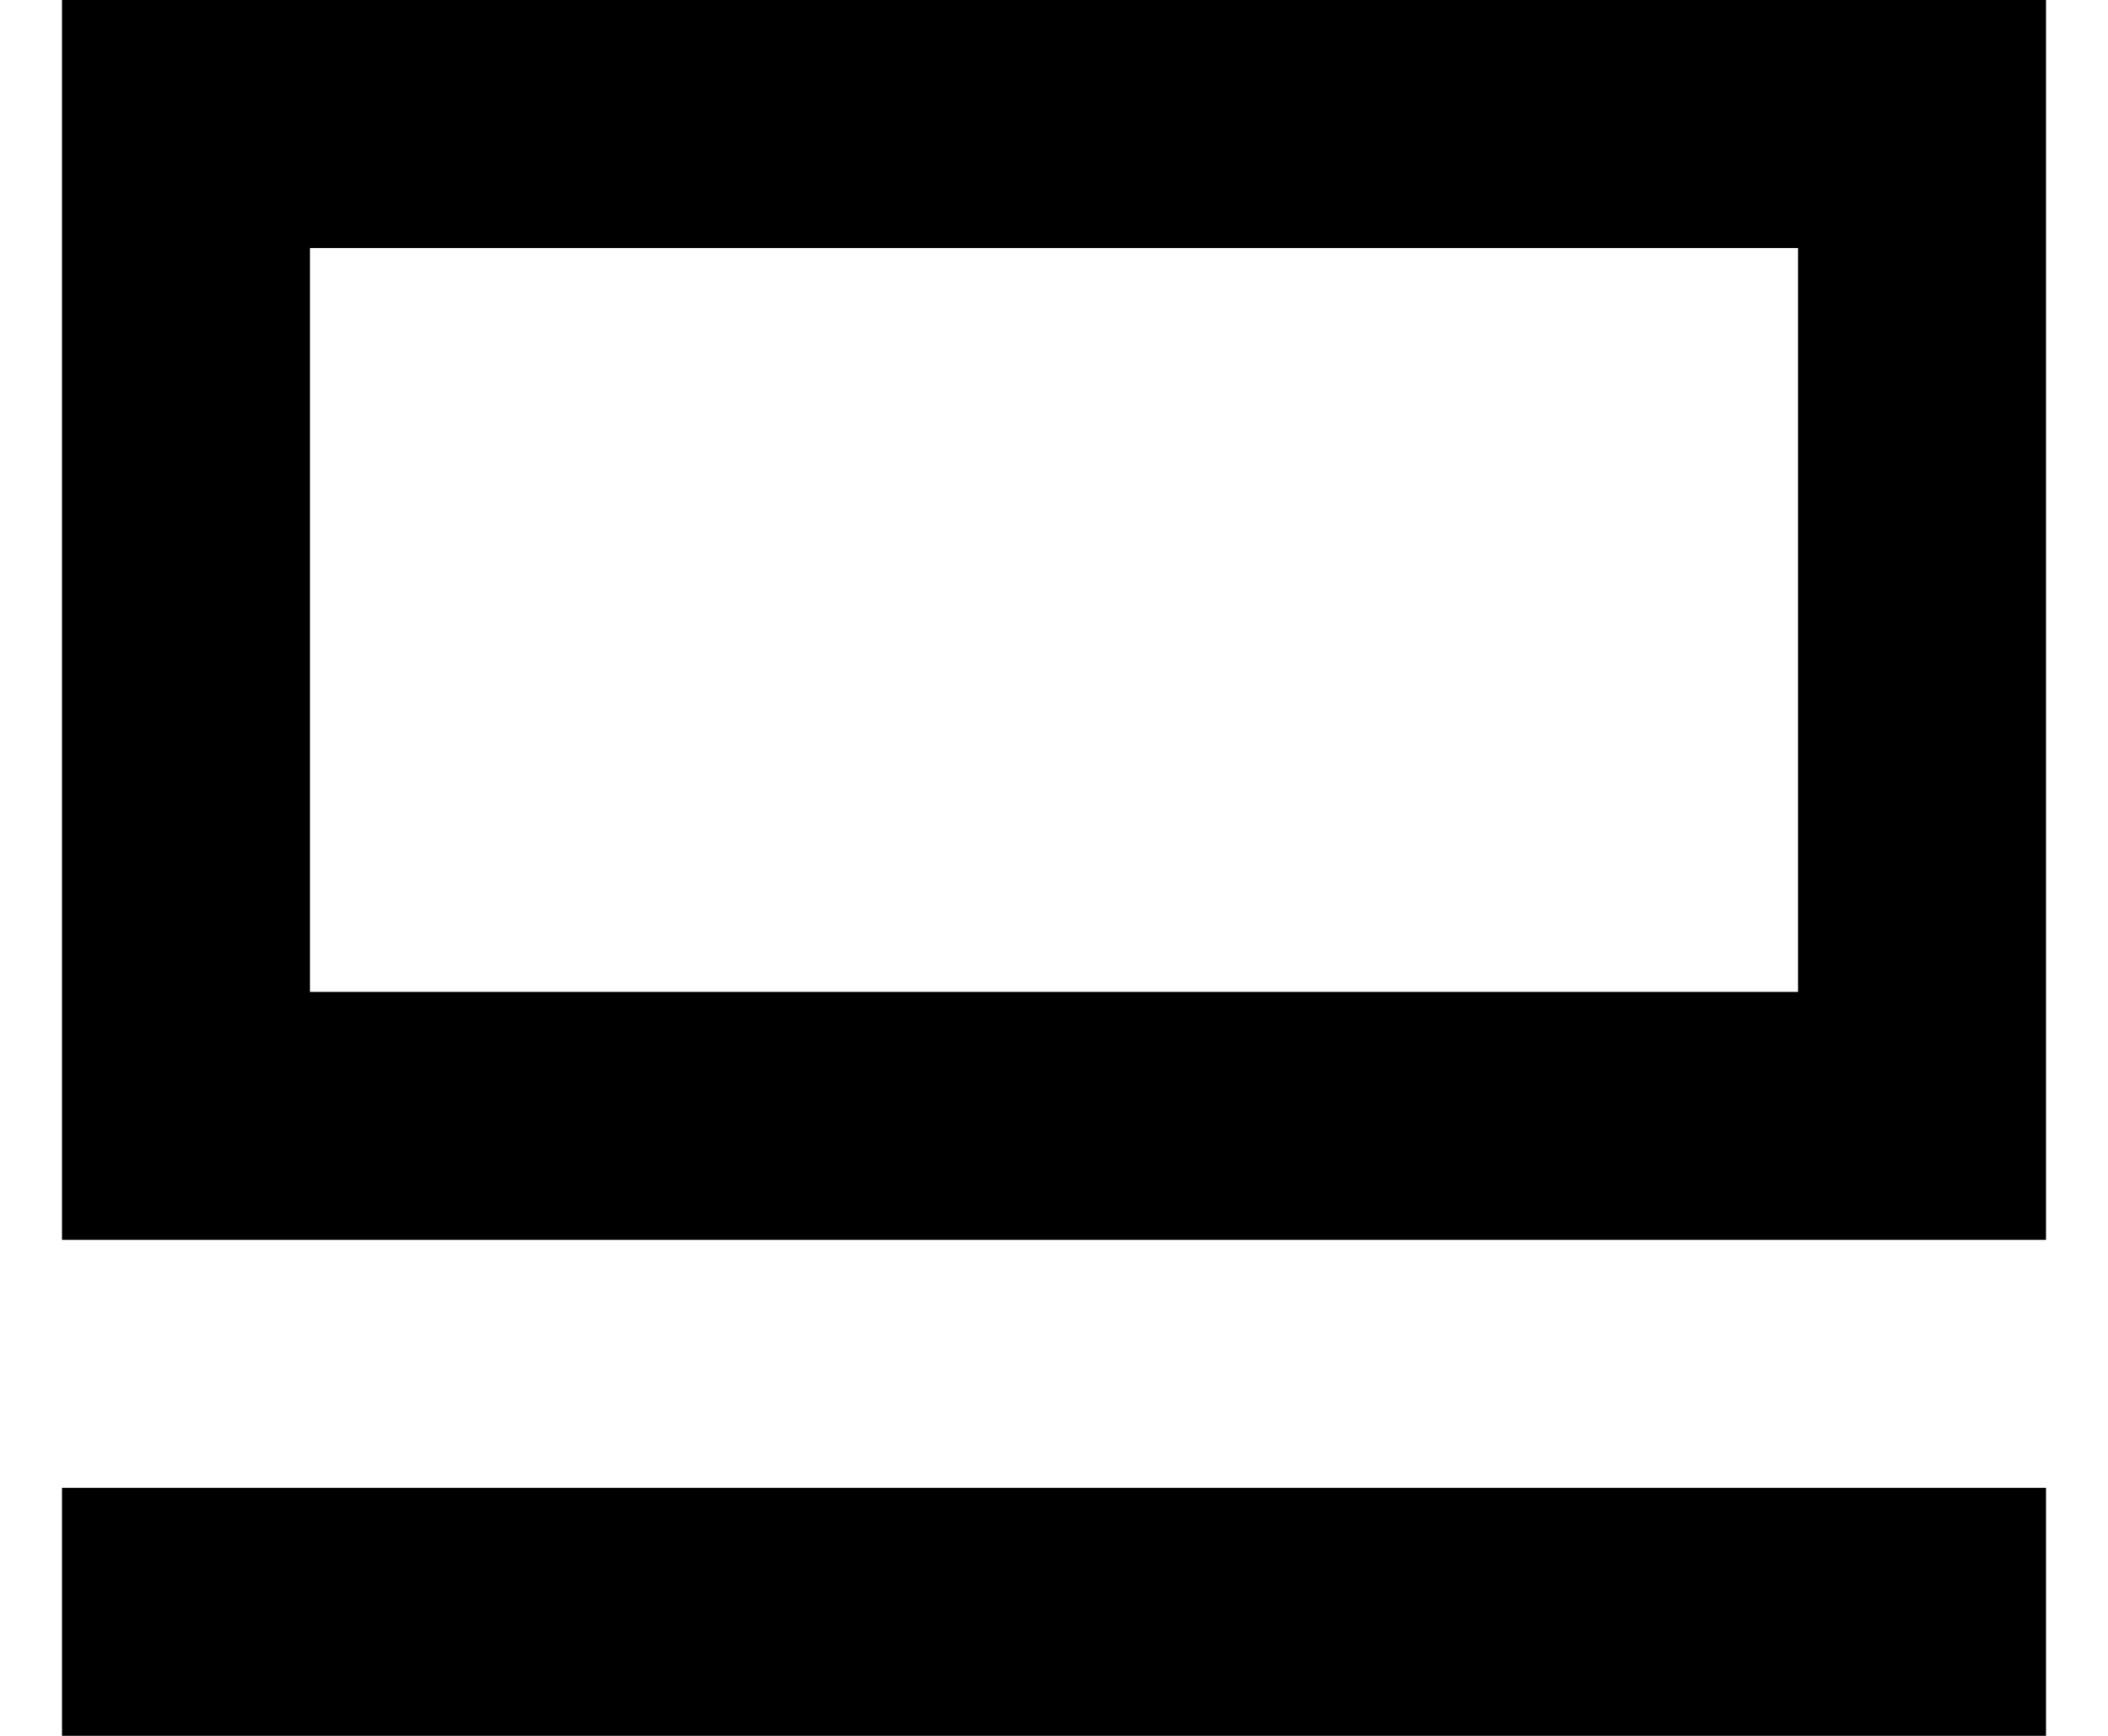 <svg width="17" height="14" viewBox="0 0 17 14" fill="none" xmlns="http://www.w3.org/2000/svg">
<g clip-path="url(#clip0_55764_131)">
<path d="M16.5 12H0.5V14H16.5V12Z" fill="black"/>
<path d="M14.5 2V8H2.5V2H14.5ZM16.5 0H0.5V10H16.5V0Z" fill="black"/>
</g>
<defs>
<clipPath id="clip0_55764_131">
<rect width="16" height="14" fill="white" transform="translate(0.5)"/>
</clipPath>
</defs>
</svg>
